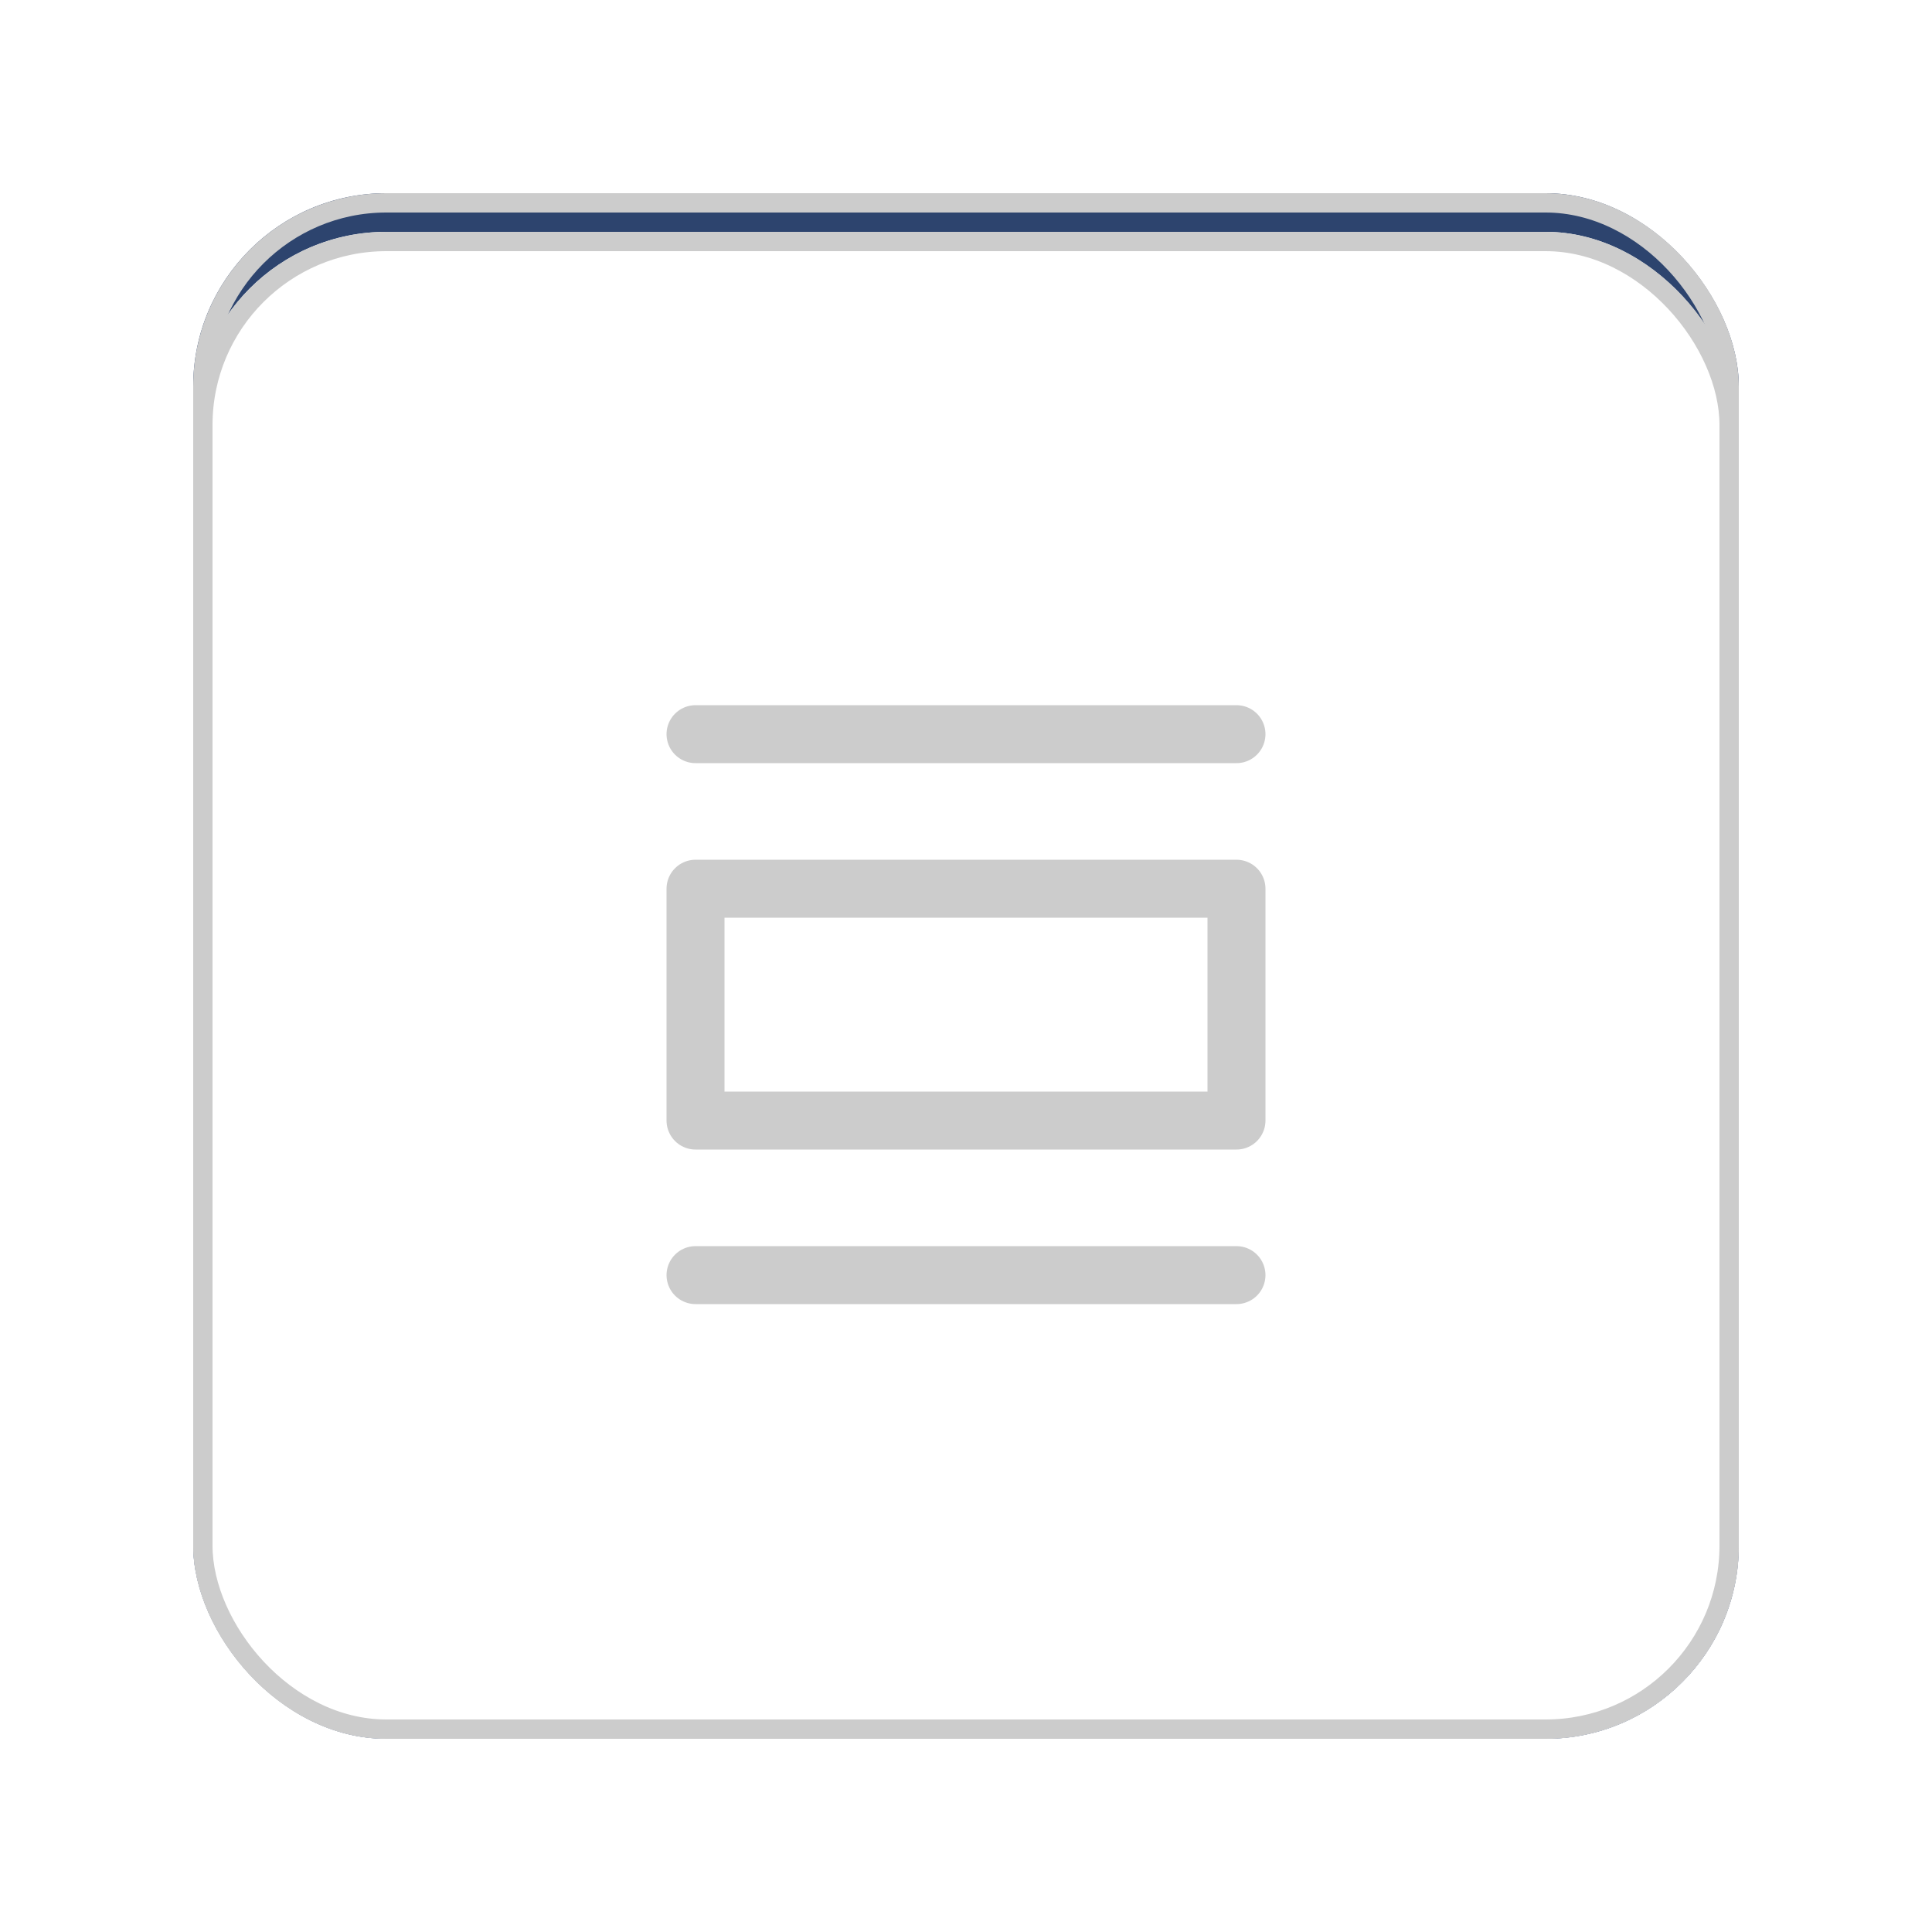 <svg width="50" height="50" viewBox="0 0 50 50" fill="none" xmlns="http://www.w3.org/2000/svg">
<g filter="url(#filter0_d_64_9336)">
<g clip-path="url(#clip0_64_9336)">
<rect x="5" y="4" width="40" height="40" rx="5" fill="#2D446E"/>
<g filter="url(#filter1_d_64_9336)">
<rect x="5" y="4" width="40" height="40" rx="5" fill="white"/>
<rect x="5.25" y="4.25" width="39.5" height="39.5" rx="4.75" stroke="#CCCCCC" stroke-width="0.5"/>
<path d="M18 17H32" stroke="#CCCCCC" stroke-width="1.5" stroke-linecap="round"/>
<path d="M18 31H32" stroke="#CCCCCC" stroke-width="1.5" stroke-linecap="round"/>
<rect x="18" y="21" width="14" height="6" stroke="#CCCCCC" stroke-width="1.5" stroke-linejoin="round"/>
</g>
</g>
<rect x="5.25" y="4.25" width="39.5" height="39.5" rx="4.75" stroke="#CCCCCC" stroke-width="0.5"/>
</g>
<defs>
<filter id="filter0_d_64_9336" x="0" y="0" width="50" height="50" filterUnits="userSpaceOnUse" color-interpolation-filters="sRGB">
<feFlood flood-opacity="0" result="BackgroundImageFix"/>
<feColorMatrix in="SourceAlpha" type="matrix" values="0 0 0 0 0 0 0 0 0 0 0 0 0 0 0 0 0 0 127 0" result="hardAlpha"/>
<feOffset dy="1"/>
<feGaussianBlur stdDeviation="2.5"/>
<feComposite in2="hardAlpha" operator="out"/>
<feColorMatrix type="matrix" values="0 0 0 0 0.176 0 0 0 0 0.267 0 0 0 0 0.431 0 0 0 0.1 0"/>
<feBlend mode="normal" in2="BackgroundImageFix" result="effect1_dropShadow_64_9336"/>
<feBlend mode="normal" in="SourceGraphic" in2="effect1_dropShadow_64_9336" result="shape"/>
</filter>
<filter id="filter1_d_64_9336" x="0" y="0" width="50" height="50" filterUnits="userSpaceOnUse" color-interpolation-filters="sRGB">
<feFlood flood-opacity="0" result="BackgroundImageFix"/>
<feColorMatrix in="SourceAlpha" type="matrix" values="0 0 0 0 0 0 0 0 0 0 0 0 0 0 0 0 0 0 127 0" result="hardAlpha"/>
<feOffset dy="1"/>
<feGaussianBlur stdDeviation="2.5"/>
<feComposite in2="hardAlpha" operator="out"/>
<feColorMatrix type="matrix" values="0 0 0 0 0.176 0 0 0 0 0.267 0 0 0 0 0.431 0 0 0 0.1 0"/>
<feBlend mode="normal" in2="BackgroundImageFix" result="effect1_dropShadow_64_9336"/>
<feBlend mode="normal" in="SourceGraphic" in2="effect1_dropShadow_64_9336" result="shape"/>
</filter>
<clipPath id="clip0_64_9336">
<rect x="5" y="4" width="40" height="40" rx="5" fill="white"/>
</clipPath>
</defs>
</svg>
